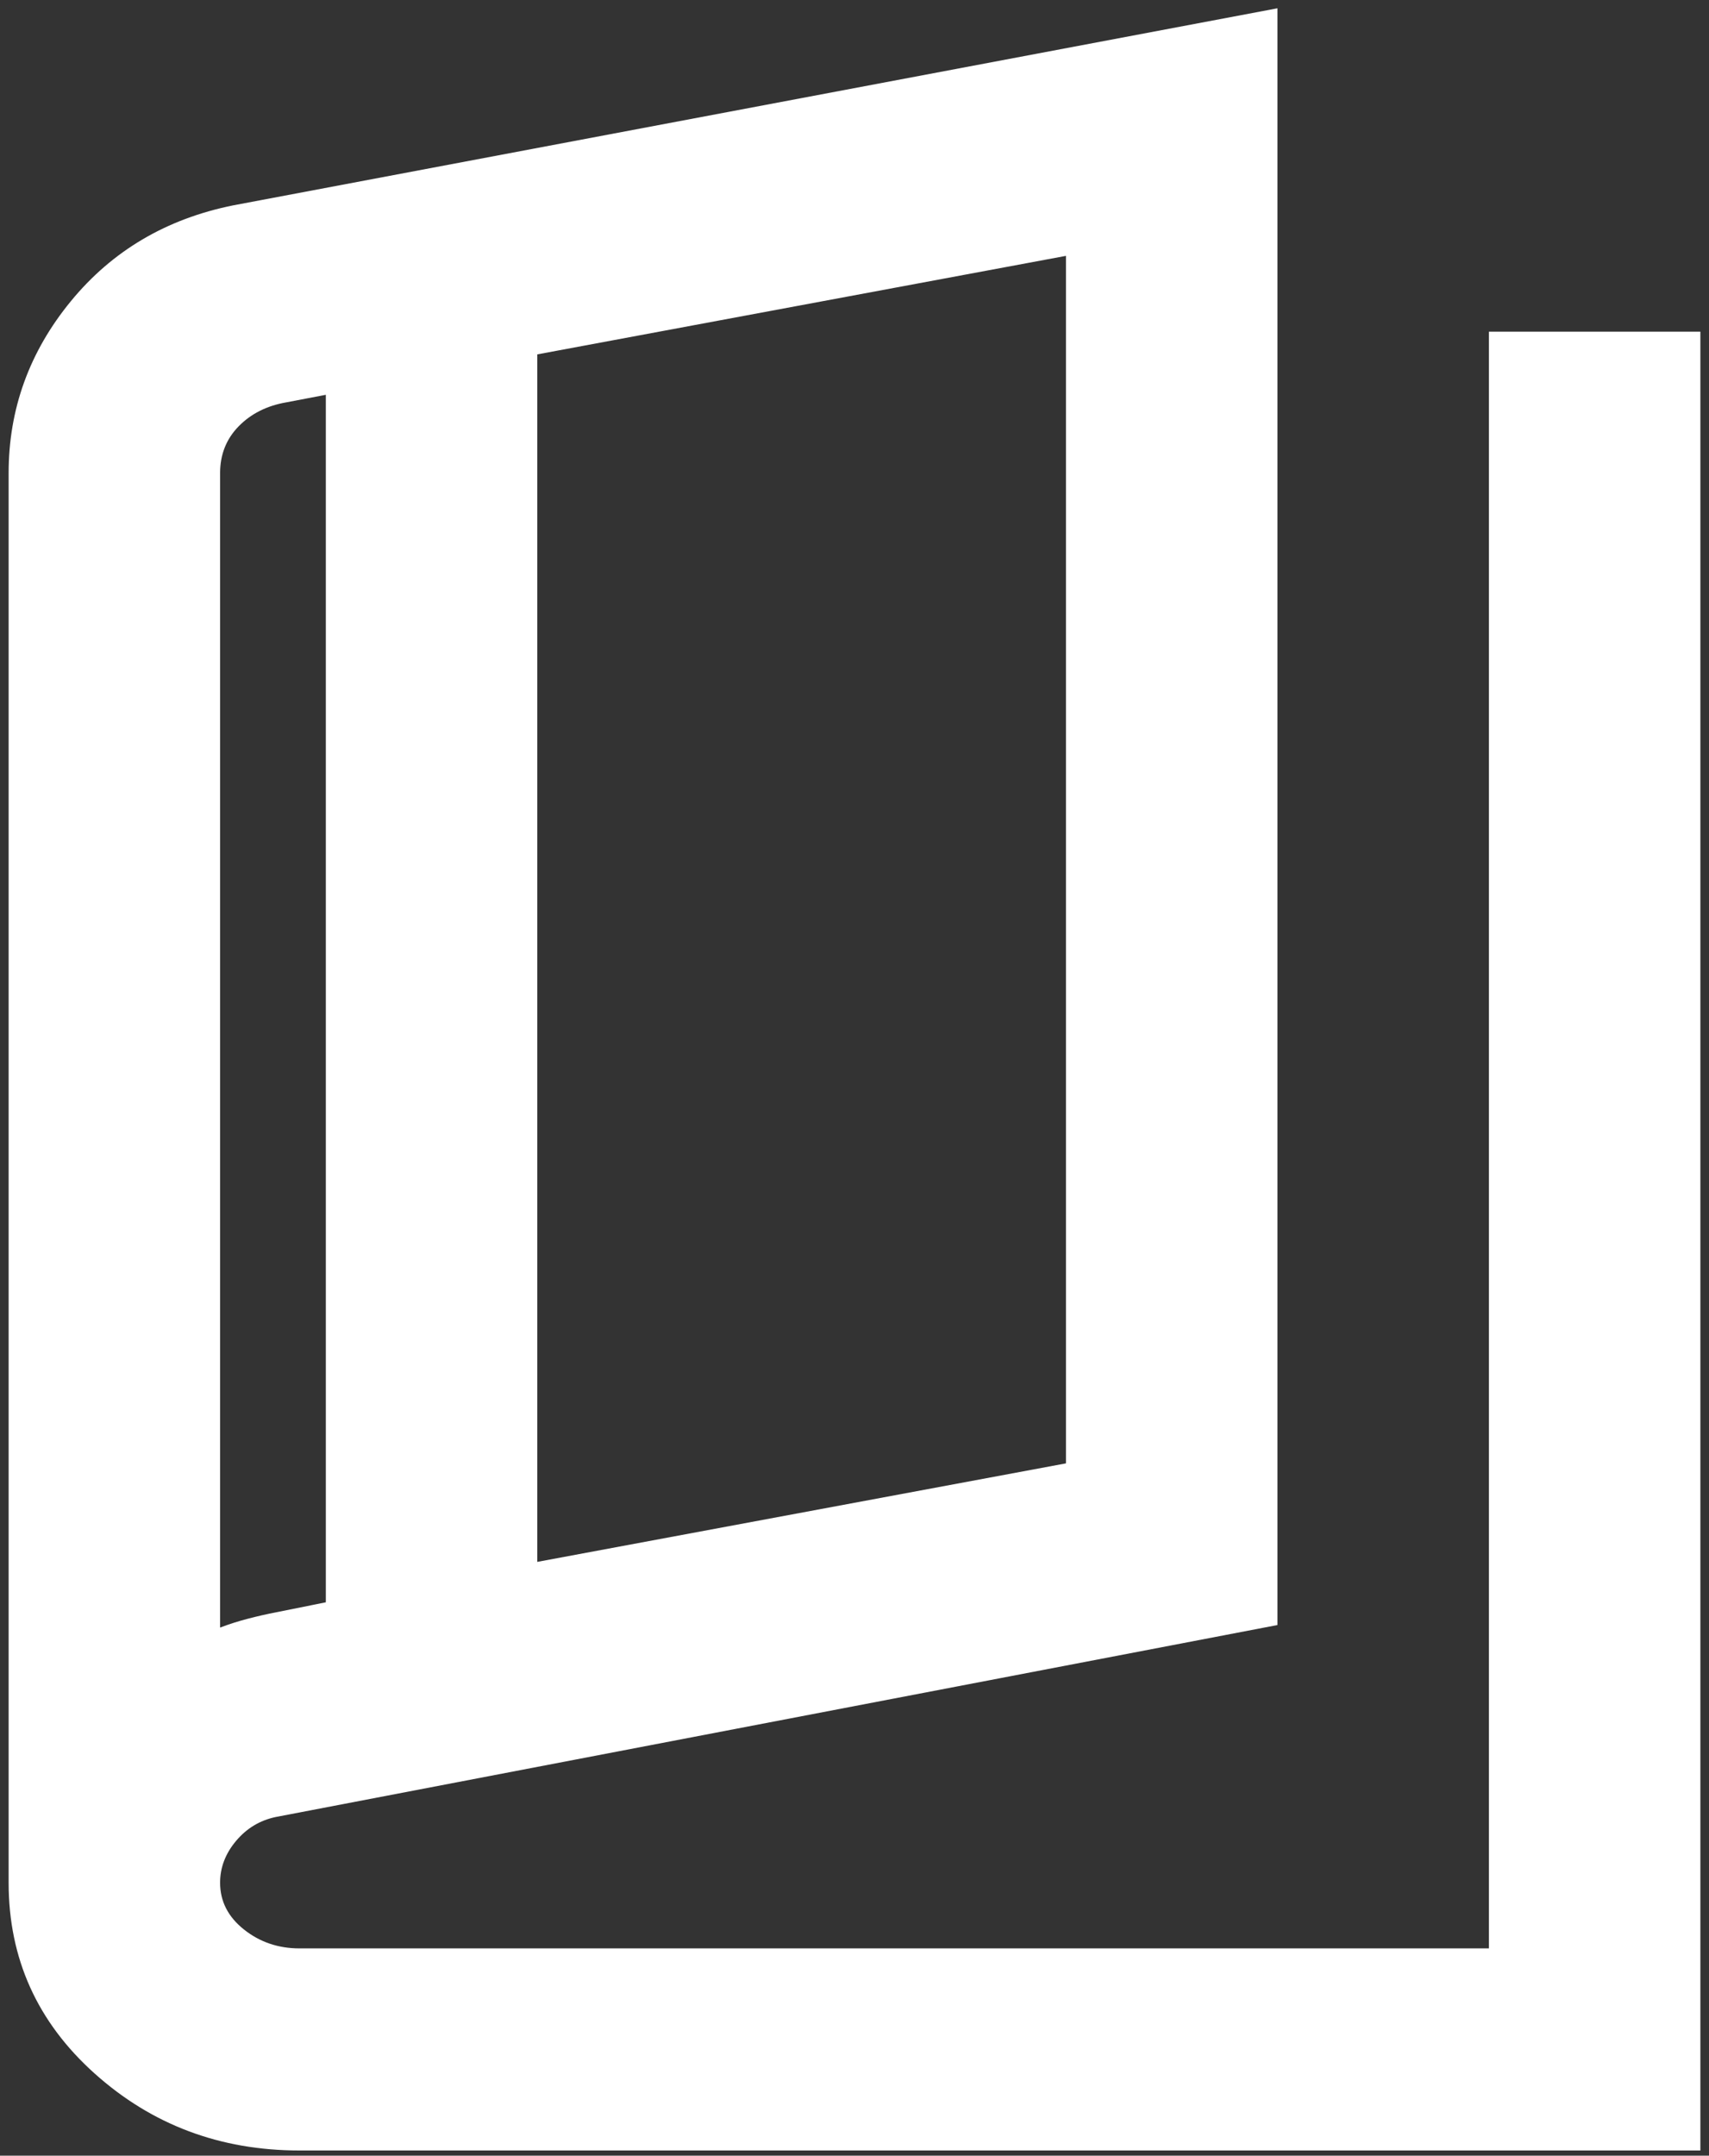 <svg width="165" height="208" viewBox="0 0 165 208" fill="none" xmlns="http://www.w3.org/2000/svg">
<rect x="0" y="0" width="165" height="208" fill="#333333" stroke="none"/>
<path d="M28.906 207.5C21.25 207.5 14.657 205.022 9.128 200.066C3.598 195.109 0.833 188.975 0.833 181.663V45.65C0.833 39.475 2.832 33.95 6.831 29.075C10.829 24.2 16.061 21.113 22.526 19.813L123.333 0.8V156.8L26.609 175.325C25.078 175.65 23.802 176.422 22.781 177.641C21.76 178.859 21.25 180.2 21.25 181.663C21.25 183.45 22.016 184.953 23.547 186.172C25.078 187.391 26.865 188 28.906 188H143.75V32H164.167V207.5H28.906ZM51.875 150.706L102.917 141.2V24.688L51.875 34.194V150.706ZM31.458 154.606V38.094L27.63 38.825C25.759 39.15 24.227 39.922 23.036 41.141C21.846 42.359 21.25 43.863 21.25 45.65V157.044C22.101 156.719 22.994 156.434 23.93 156.191C24.865 155.947 25.759 155.744 26.609 155.581L31.458 154.606Z" fill="white"/>
</svg>
